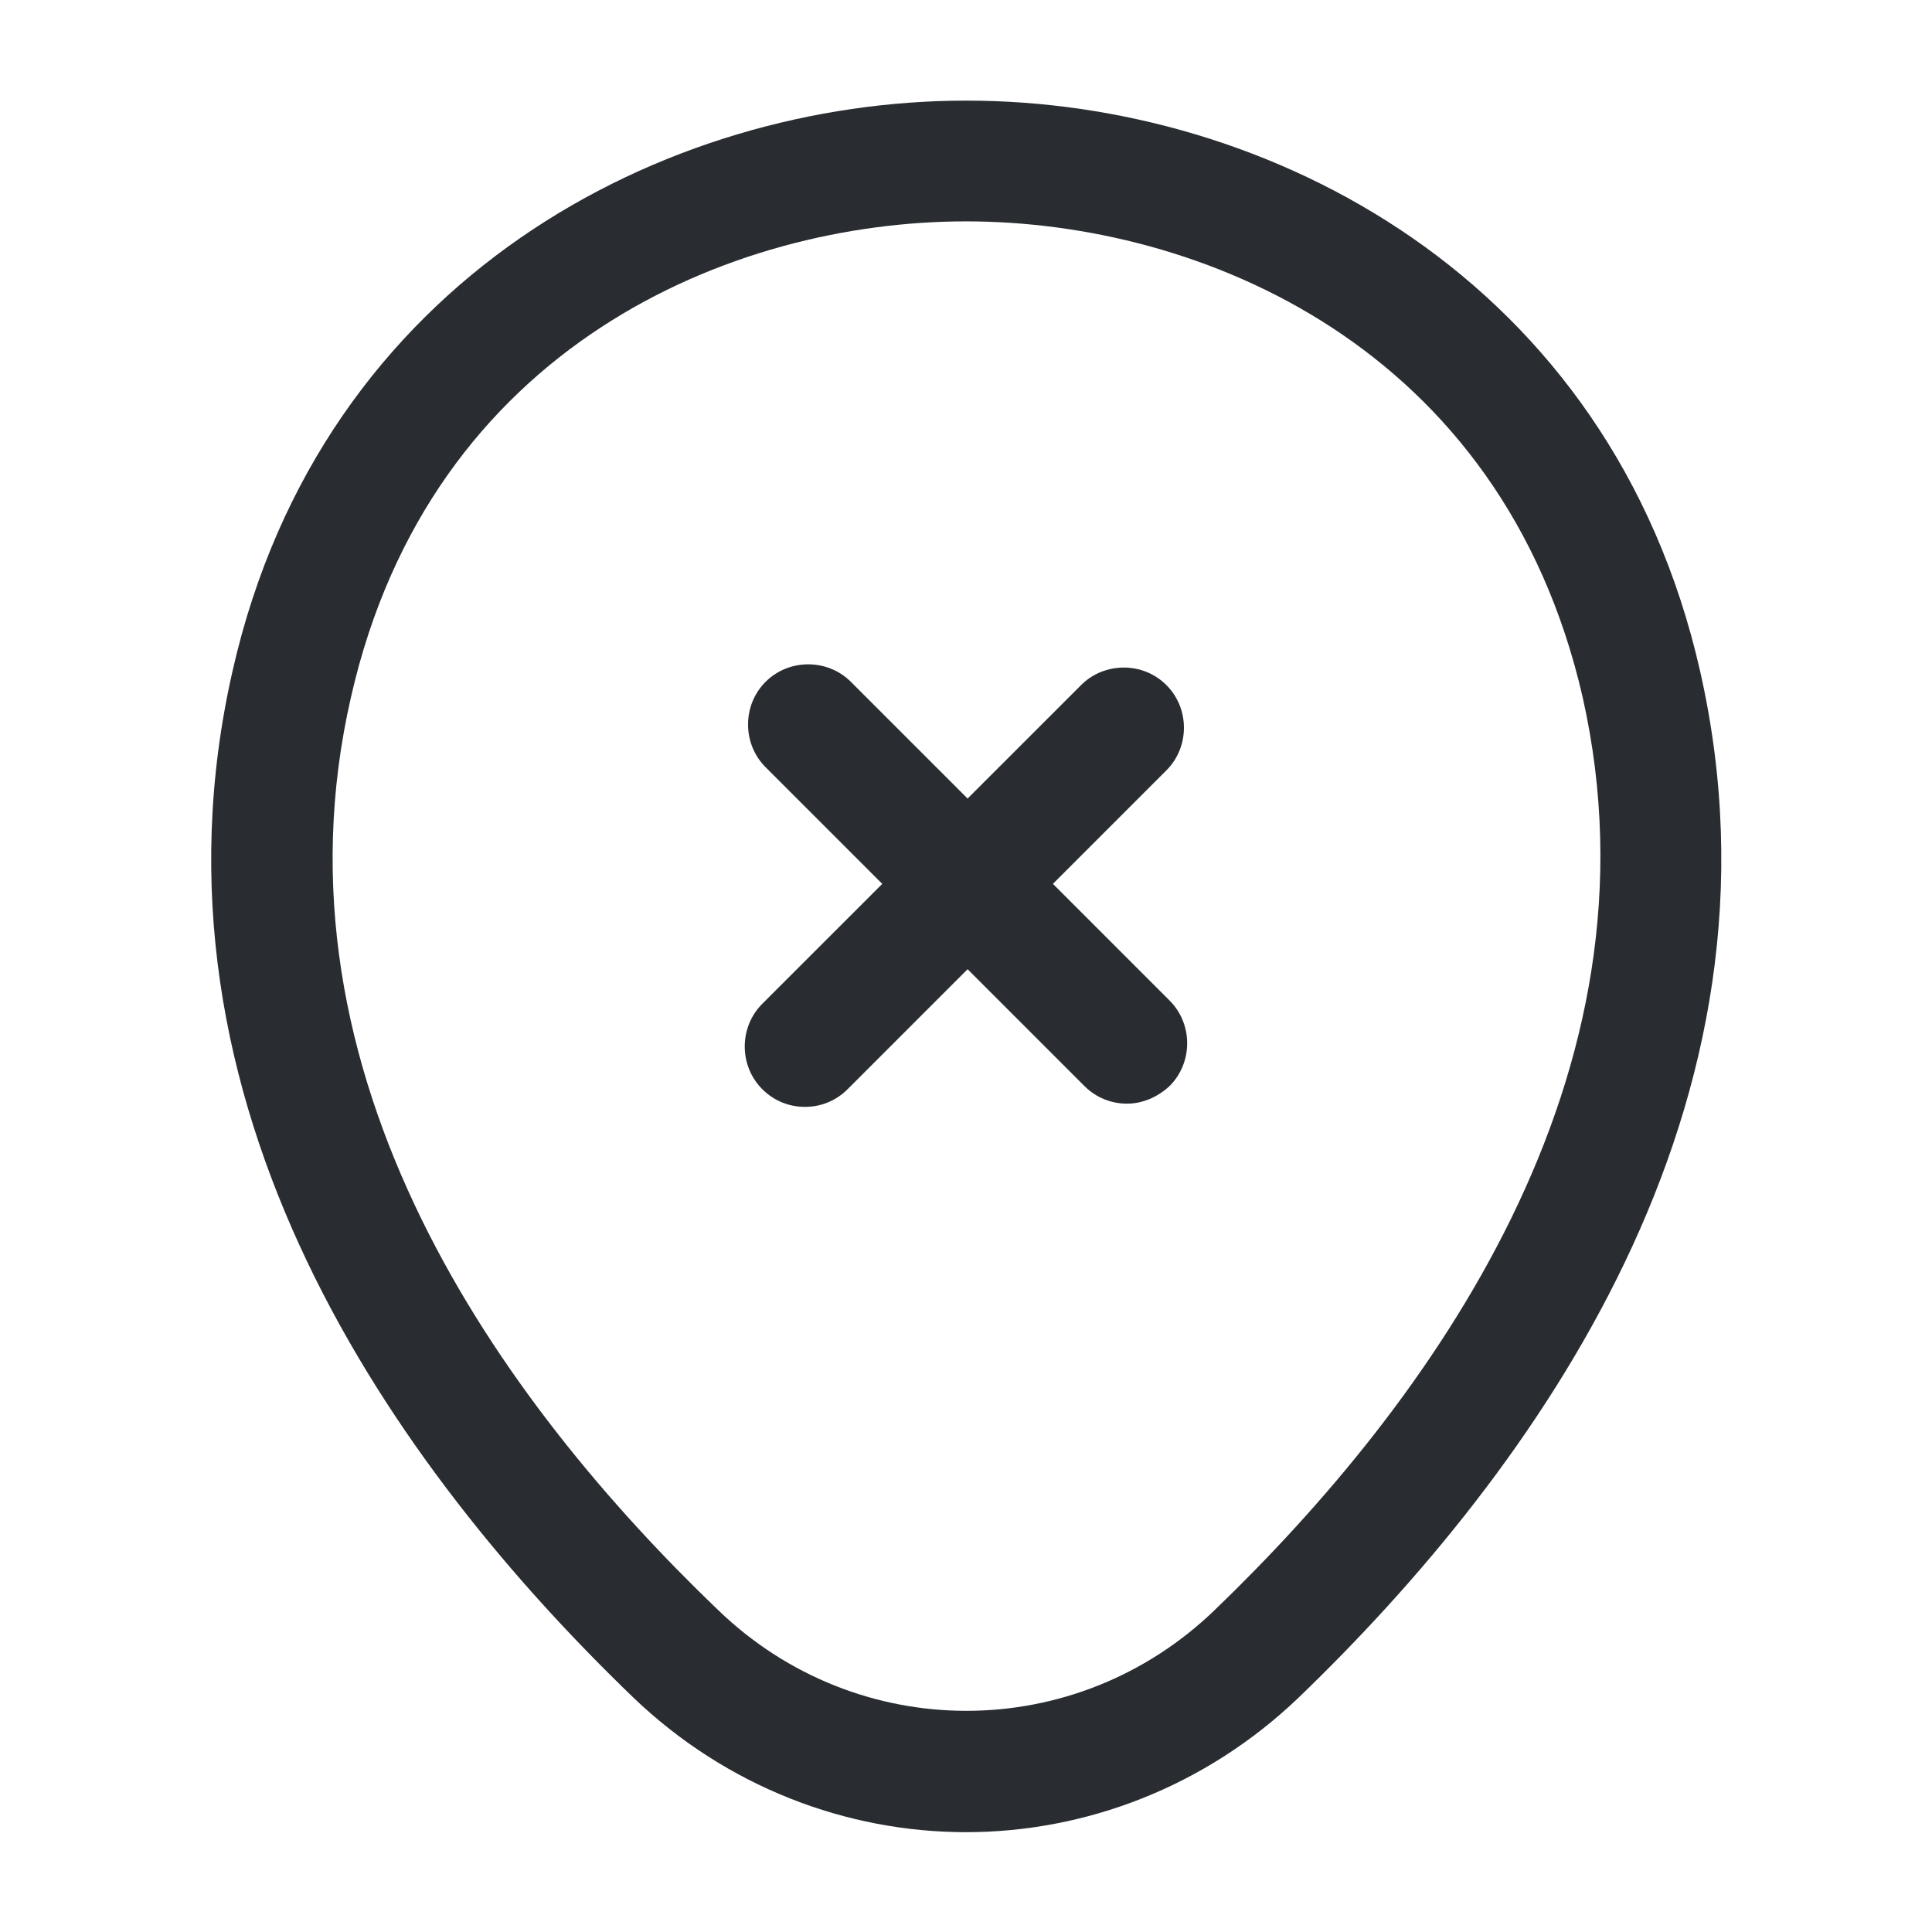 <svg viewBox="0 0 24 24" fill="none" xmlns="http://www.w3.org/2000/svg" height="1em" width="1em">
  <path d="M12 22.76C10.52 22.76 9.03 22.2 7.87 21.09C4.92 18.25 1.66 13.72 2.89 8.33C4 3.44 8.27 1.25 12 1.25C12 1.25 12 1.25 12.01 1.25C15.74 1.25 20.01 3.44 21.12 8.34C22.34 13.73 19.08 18.25 16.13 21.09C14.97 22.2 13.48 22.76 12 22.76ZM12 2.75C9.09 2.75 5.35 4.3 4.36 8.66C3.28 13.37 6.24 17.43 8.92 20C10.65 21.67 13.36 21.67 15.09 20C17.76 17.43 20.72 13.37 19.66 8.66C18.66 4.3 14.91 2.75 12 2.75Z" fill="#292D32"/>
  <path d="M14.001 13.71C13.81 13.71 13.62 13.64 13.47 13.49L9.51 9.53C9.22 9.24 9.22 8.76 9.51 8.47C9.8 8.18 10.28 8.18 10.57 8.47L14.53 12.43C14.82 12.72 14.82 13.2 14.53 13.49C14.38 13.63 14.191 13.71 14.001 13.71Z" fill="#292D32"/>
  <path d="M9.999 13.75C9.809 13.75 9.619 13.68 9.469 13.53C9.179 13.24 9.179 12.76 9.469 12.47L13.43 8.51C13.72 8.22 14.2 8.22 14.489 8.51C14.78 8.8 14.78 9.28 14.489 9.57L10.53 13.53C10.38 13.68 10.19 13.75 9.999 13.75Z" fill="#292D32"/>
</svg>
